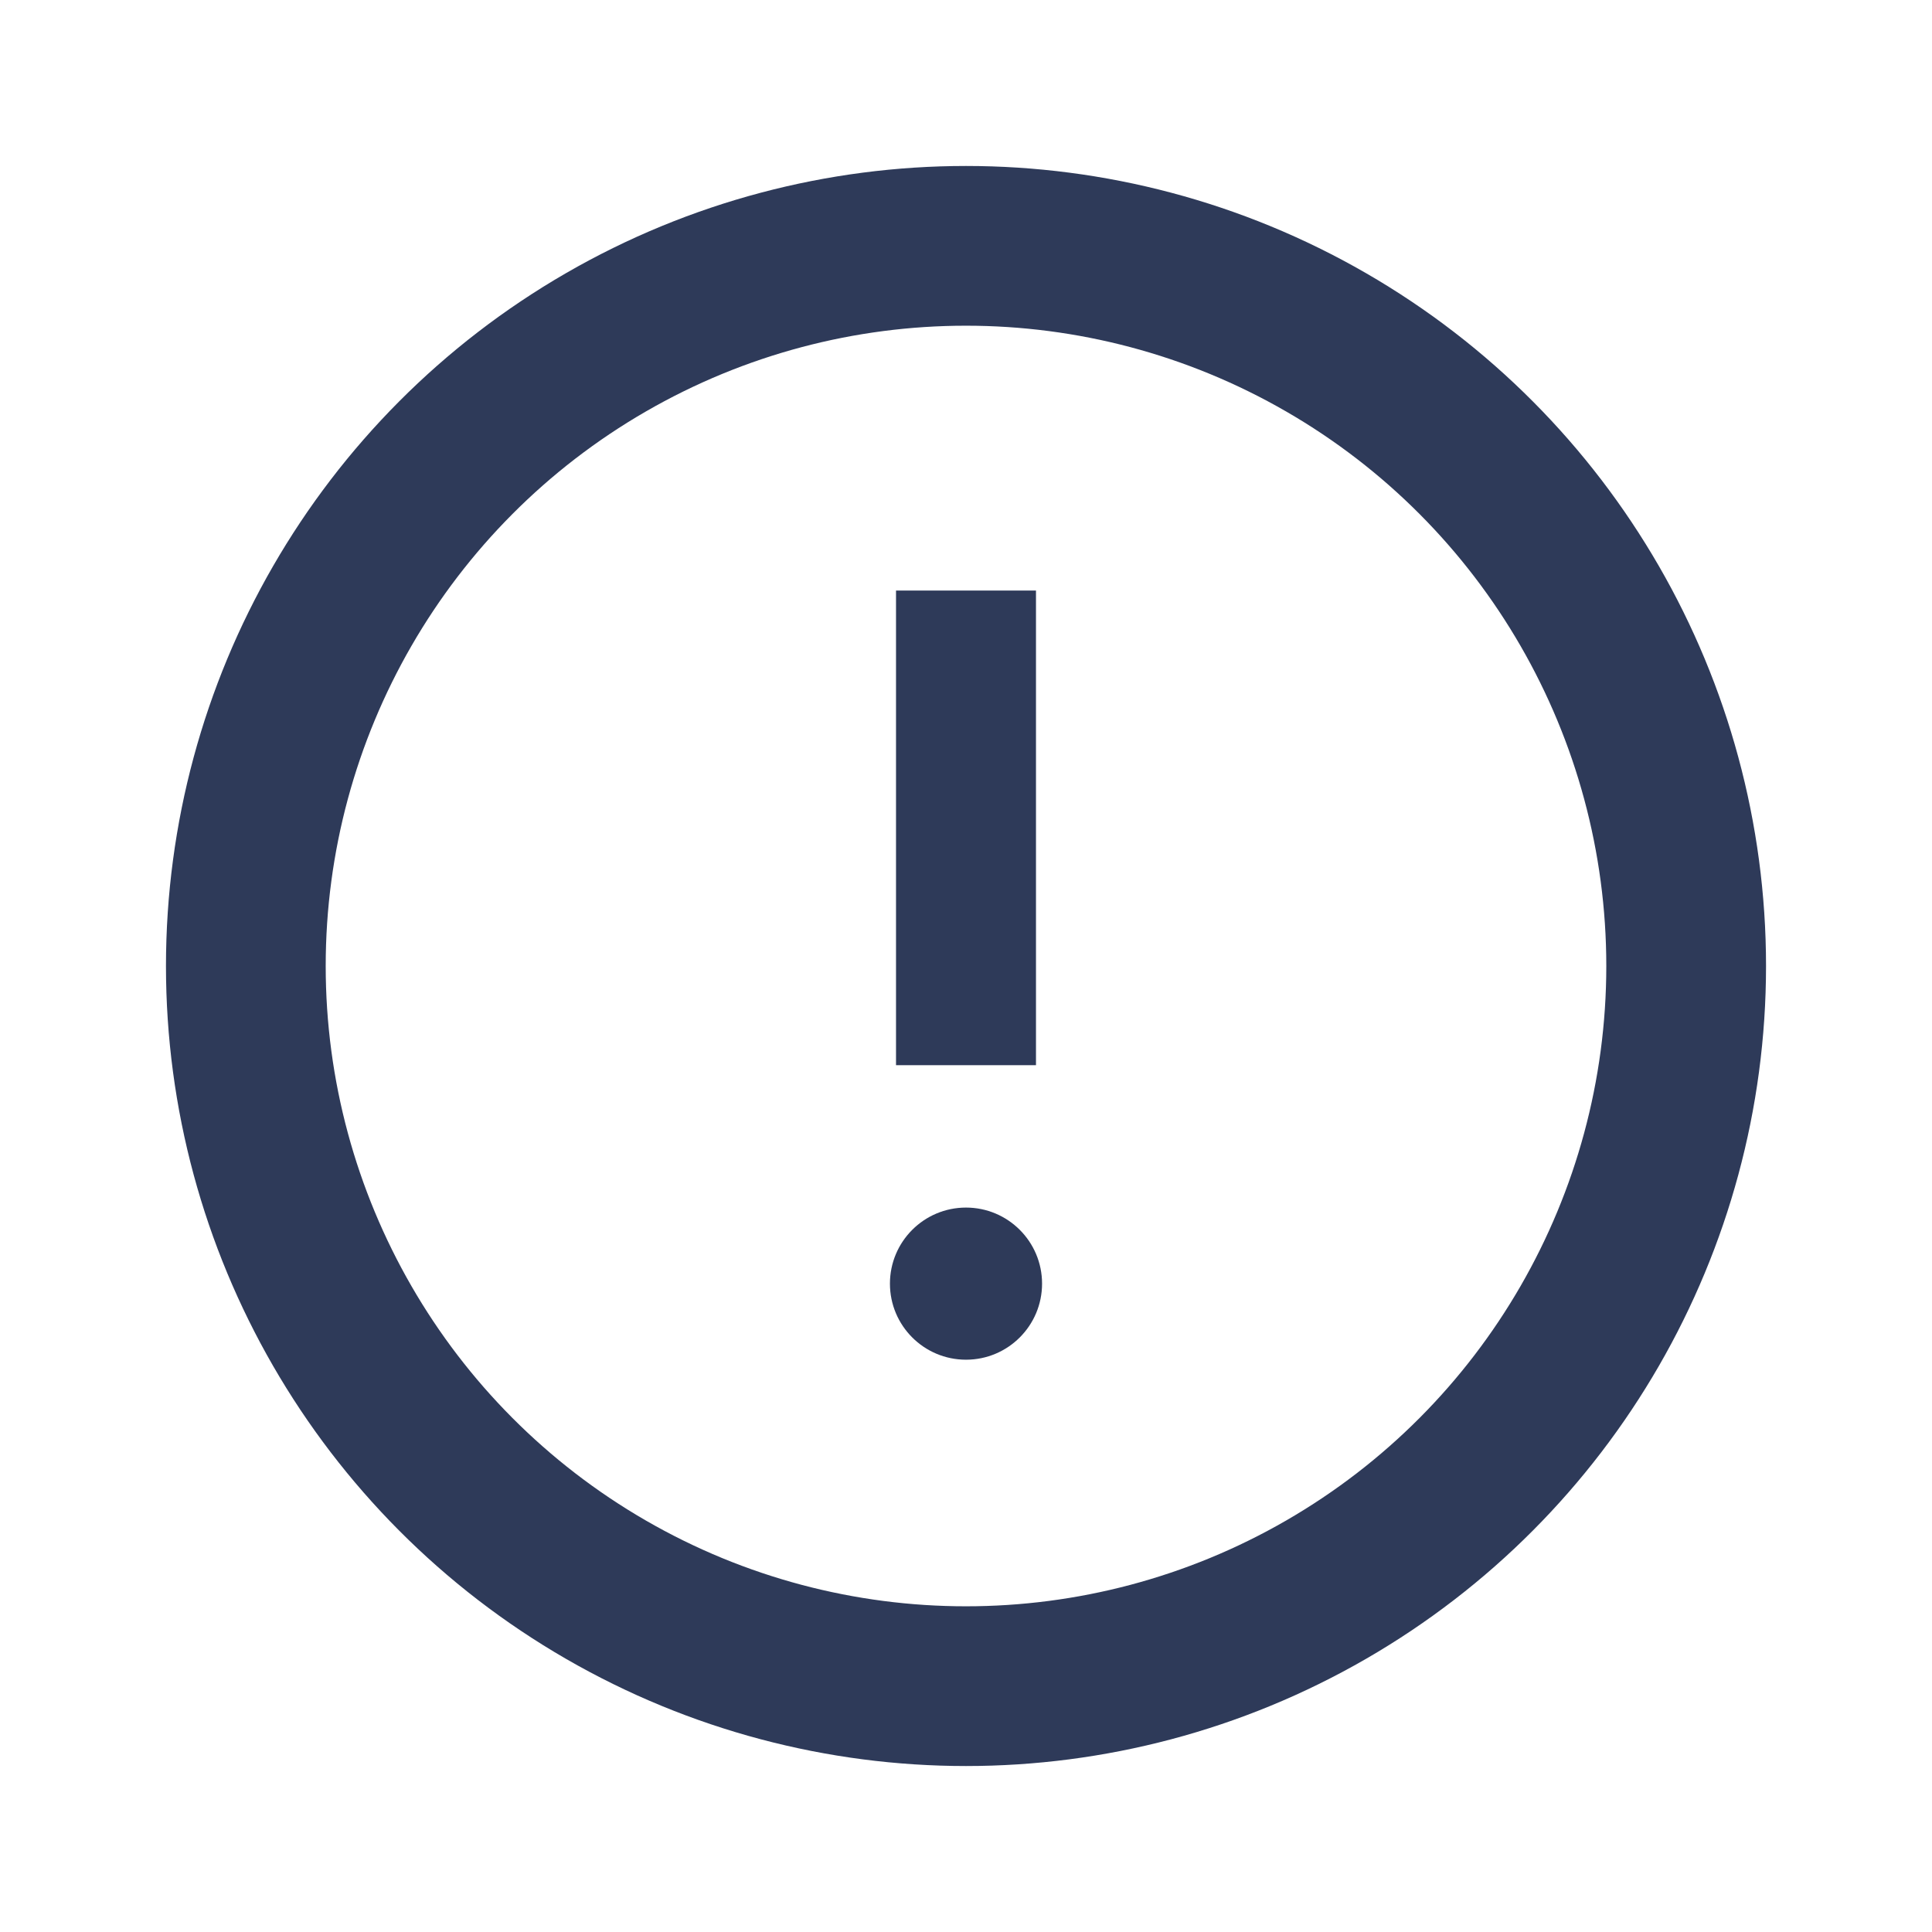 <svg width="24" height="24" version="1.1" viewBox="0 0 6.35 6.35" xmlns="http://www.w3.org/2000/svg">
 <ellipse cx="3.175" cy="3.175" rx="2.367" ry="2.367" fill="none" stroke="#2e3a59" stroke-width=".525"/>
 <rect x="2.945" y="1.941" width=".46" height="1.56" fill="#2e3a59" fill-rule="evenodd"/>
 <circle cx="3.175" cy="4.219" r=".25" fill="#2e3a59" fill-rule="evenodd"/>
</svg>
